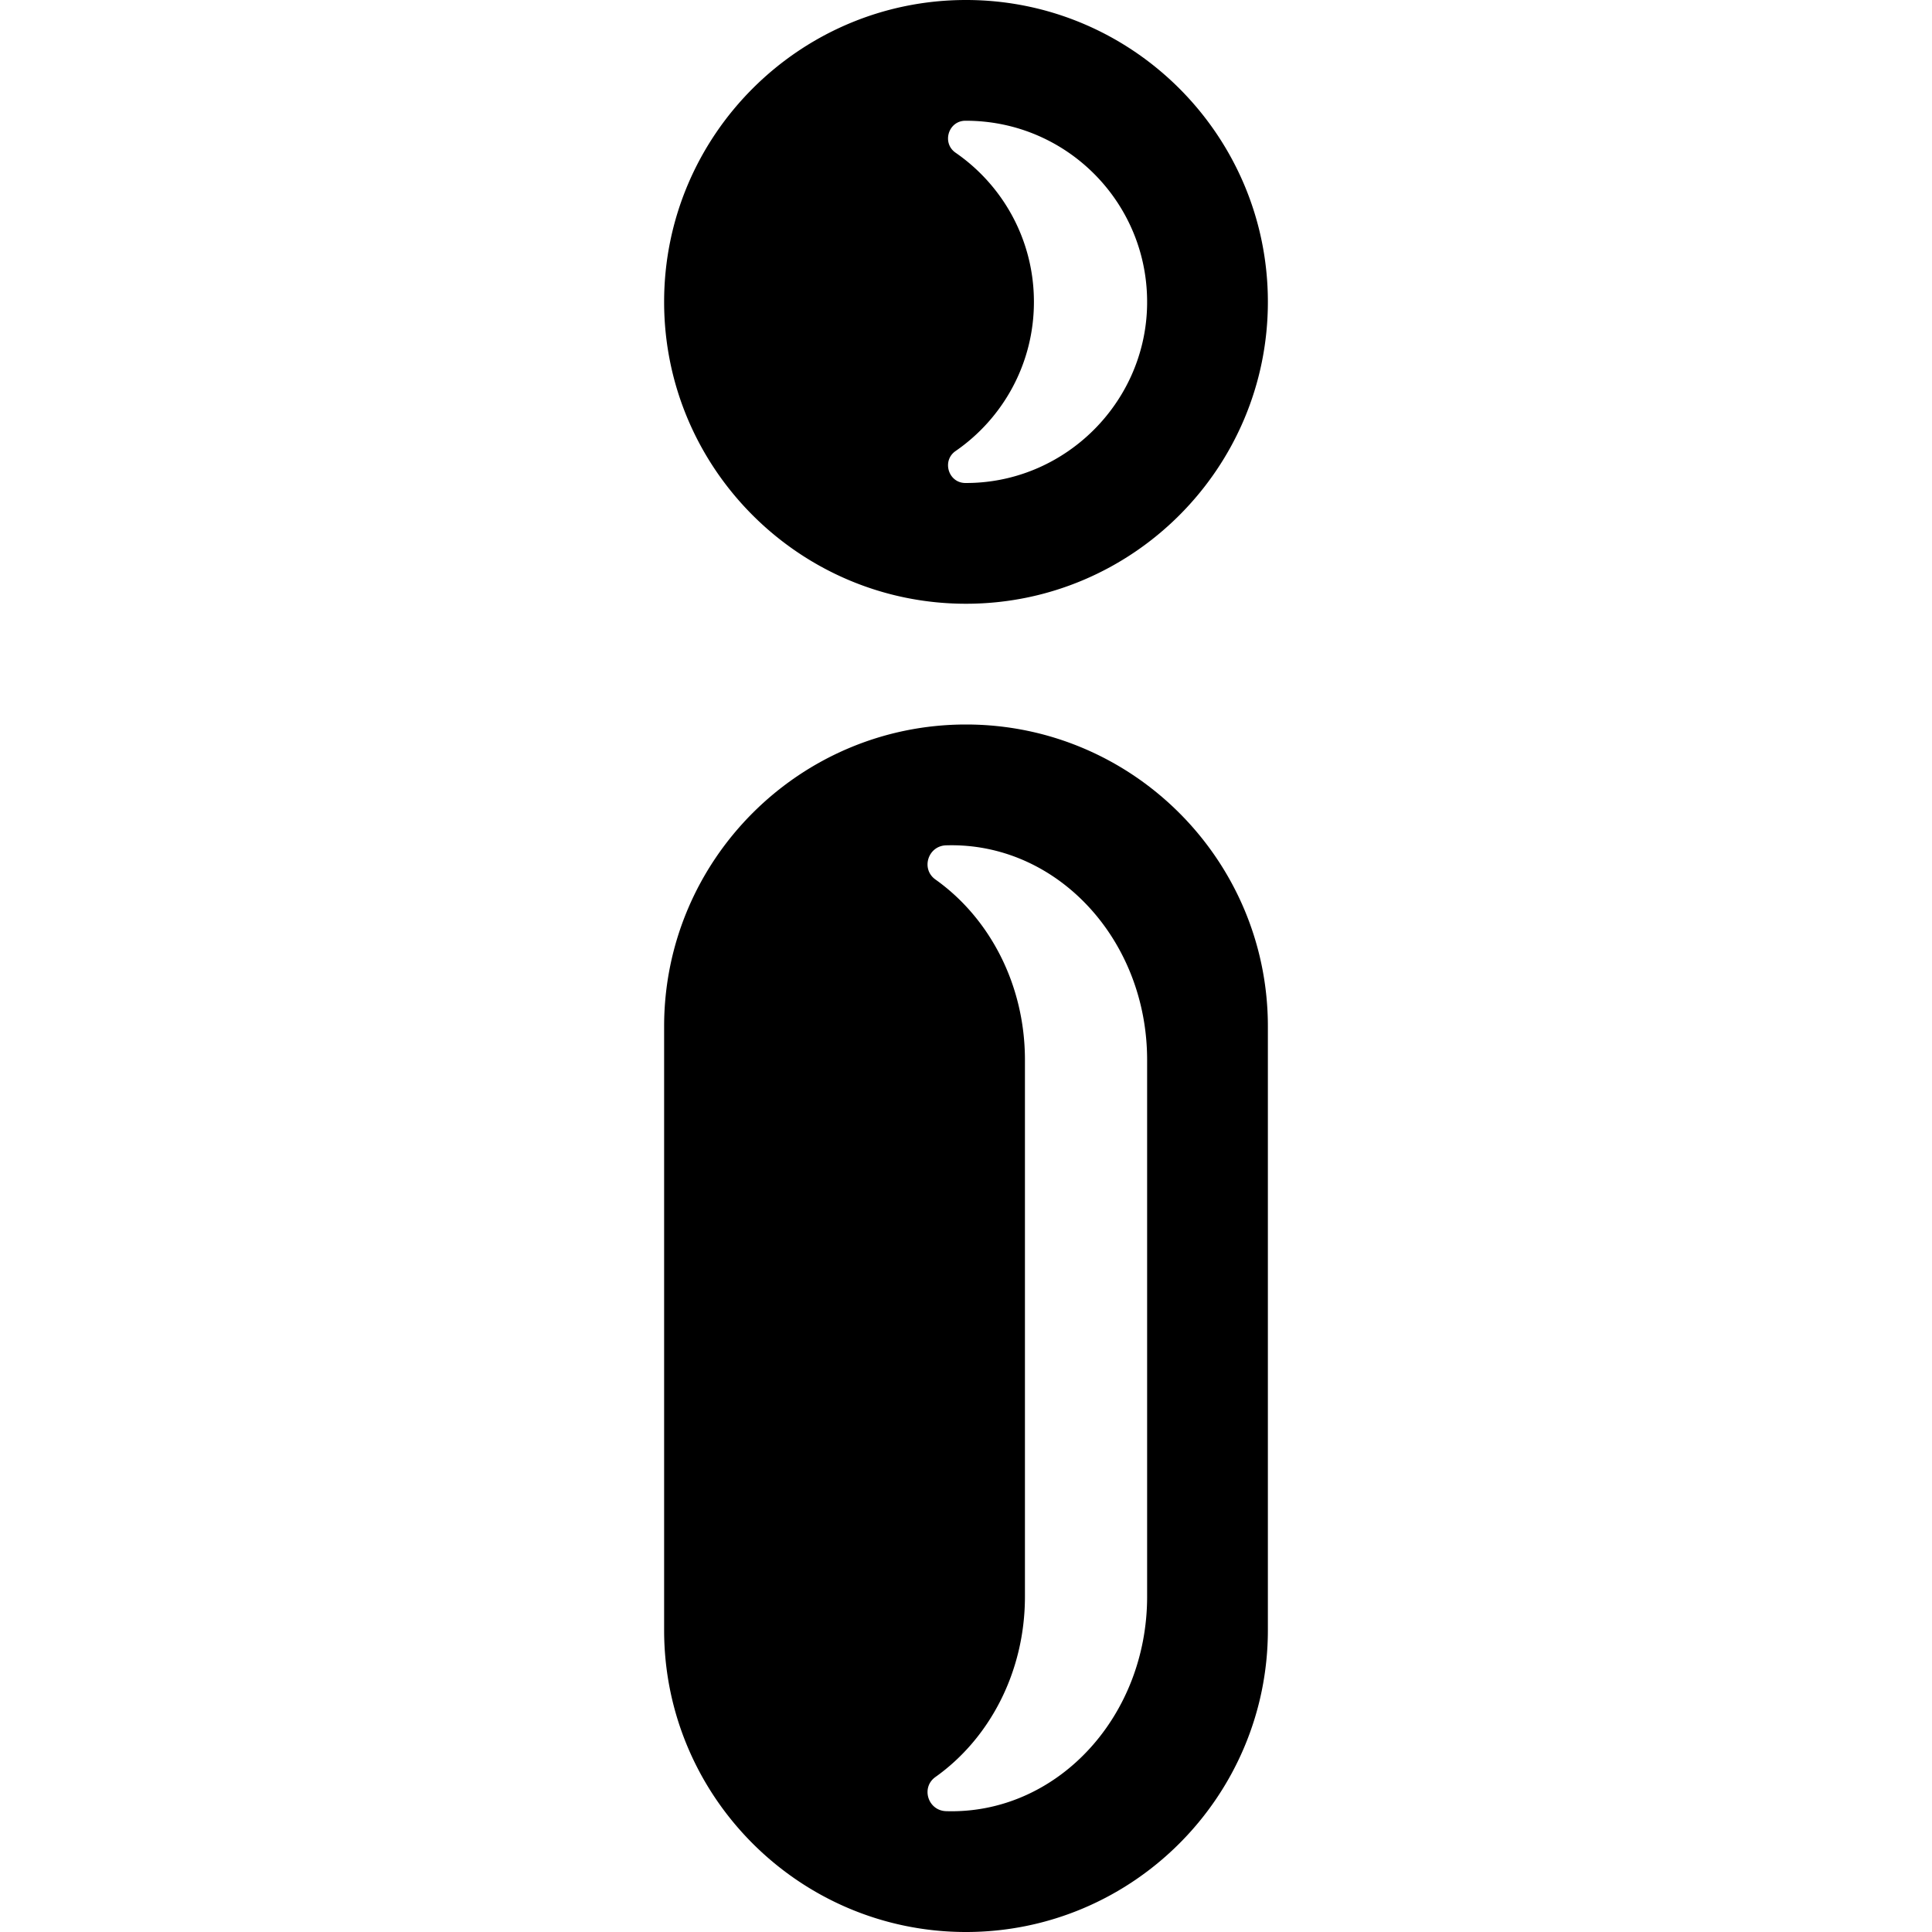 <svg height="512" width="512" xmlns="http://www.w3.org/2000/svg"><path d="M256 192c-44.112 0-80 35.888-80 80v160c0 44.112 35.888 80 80 80s80-35.888 80-80V272c0-44.112-35.888-80-80-80zm48 231.111C304 454.533 280.807 480 252.19 480c-.492 0-.983-.008-1.471-.022-4.808-.147-6.732-6.278-2.809-9.063 14.267-10.129 23.709-27.752 23.709-47.803V280.889c0-20.051-9.443-37.675-23.709-47.803-3.923-2.785-1.999-8.916 2.809-9.063a47.96 47.96 0 011.471-.022c28.617 0 51.81 25.467 51.81 56.889zM256 0c-44.112 0-80 35.888-80 80s35.888 80 80 80 80-35.888 80-80-35.888-80-80-80zm1.818 127.966c-.663.024-1.324.035-1.981.033-4.512-.015-6.311-5.908-2.597-8.471C265.781 110.872 274 96.398 274 80c0-16.399-8.219-30.873-20.761-39.529-3.711-2.562-1.917-8.455 2.592-8.471H256c27.194 0 49.101 22.606 47.957 50.054-1.035 24.826-21.308 44.996-46.139 45.912z"/></svg>